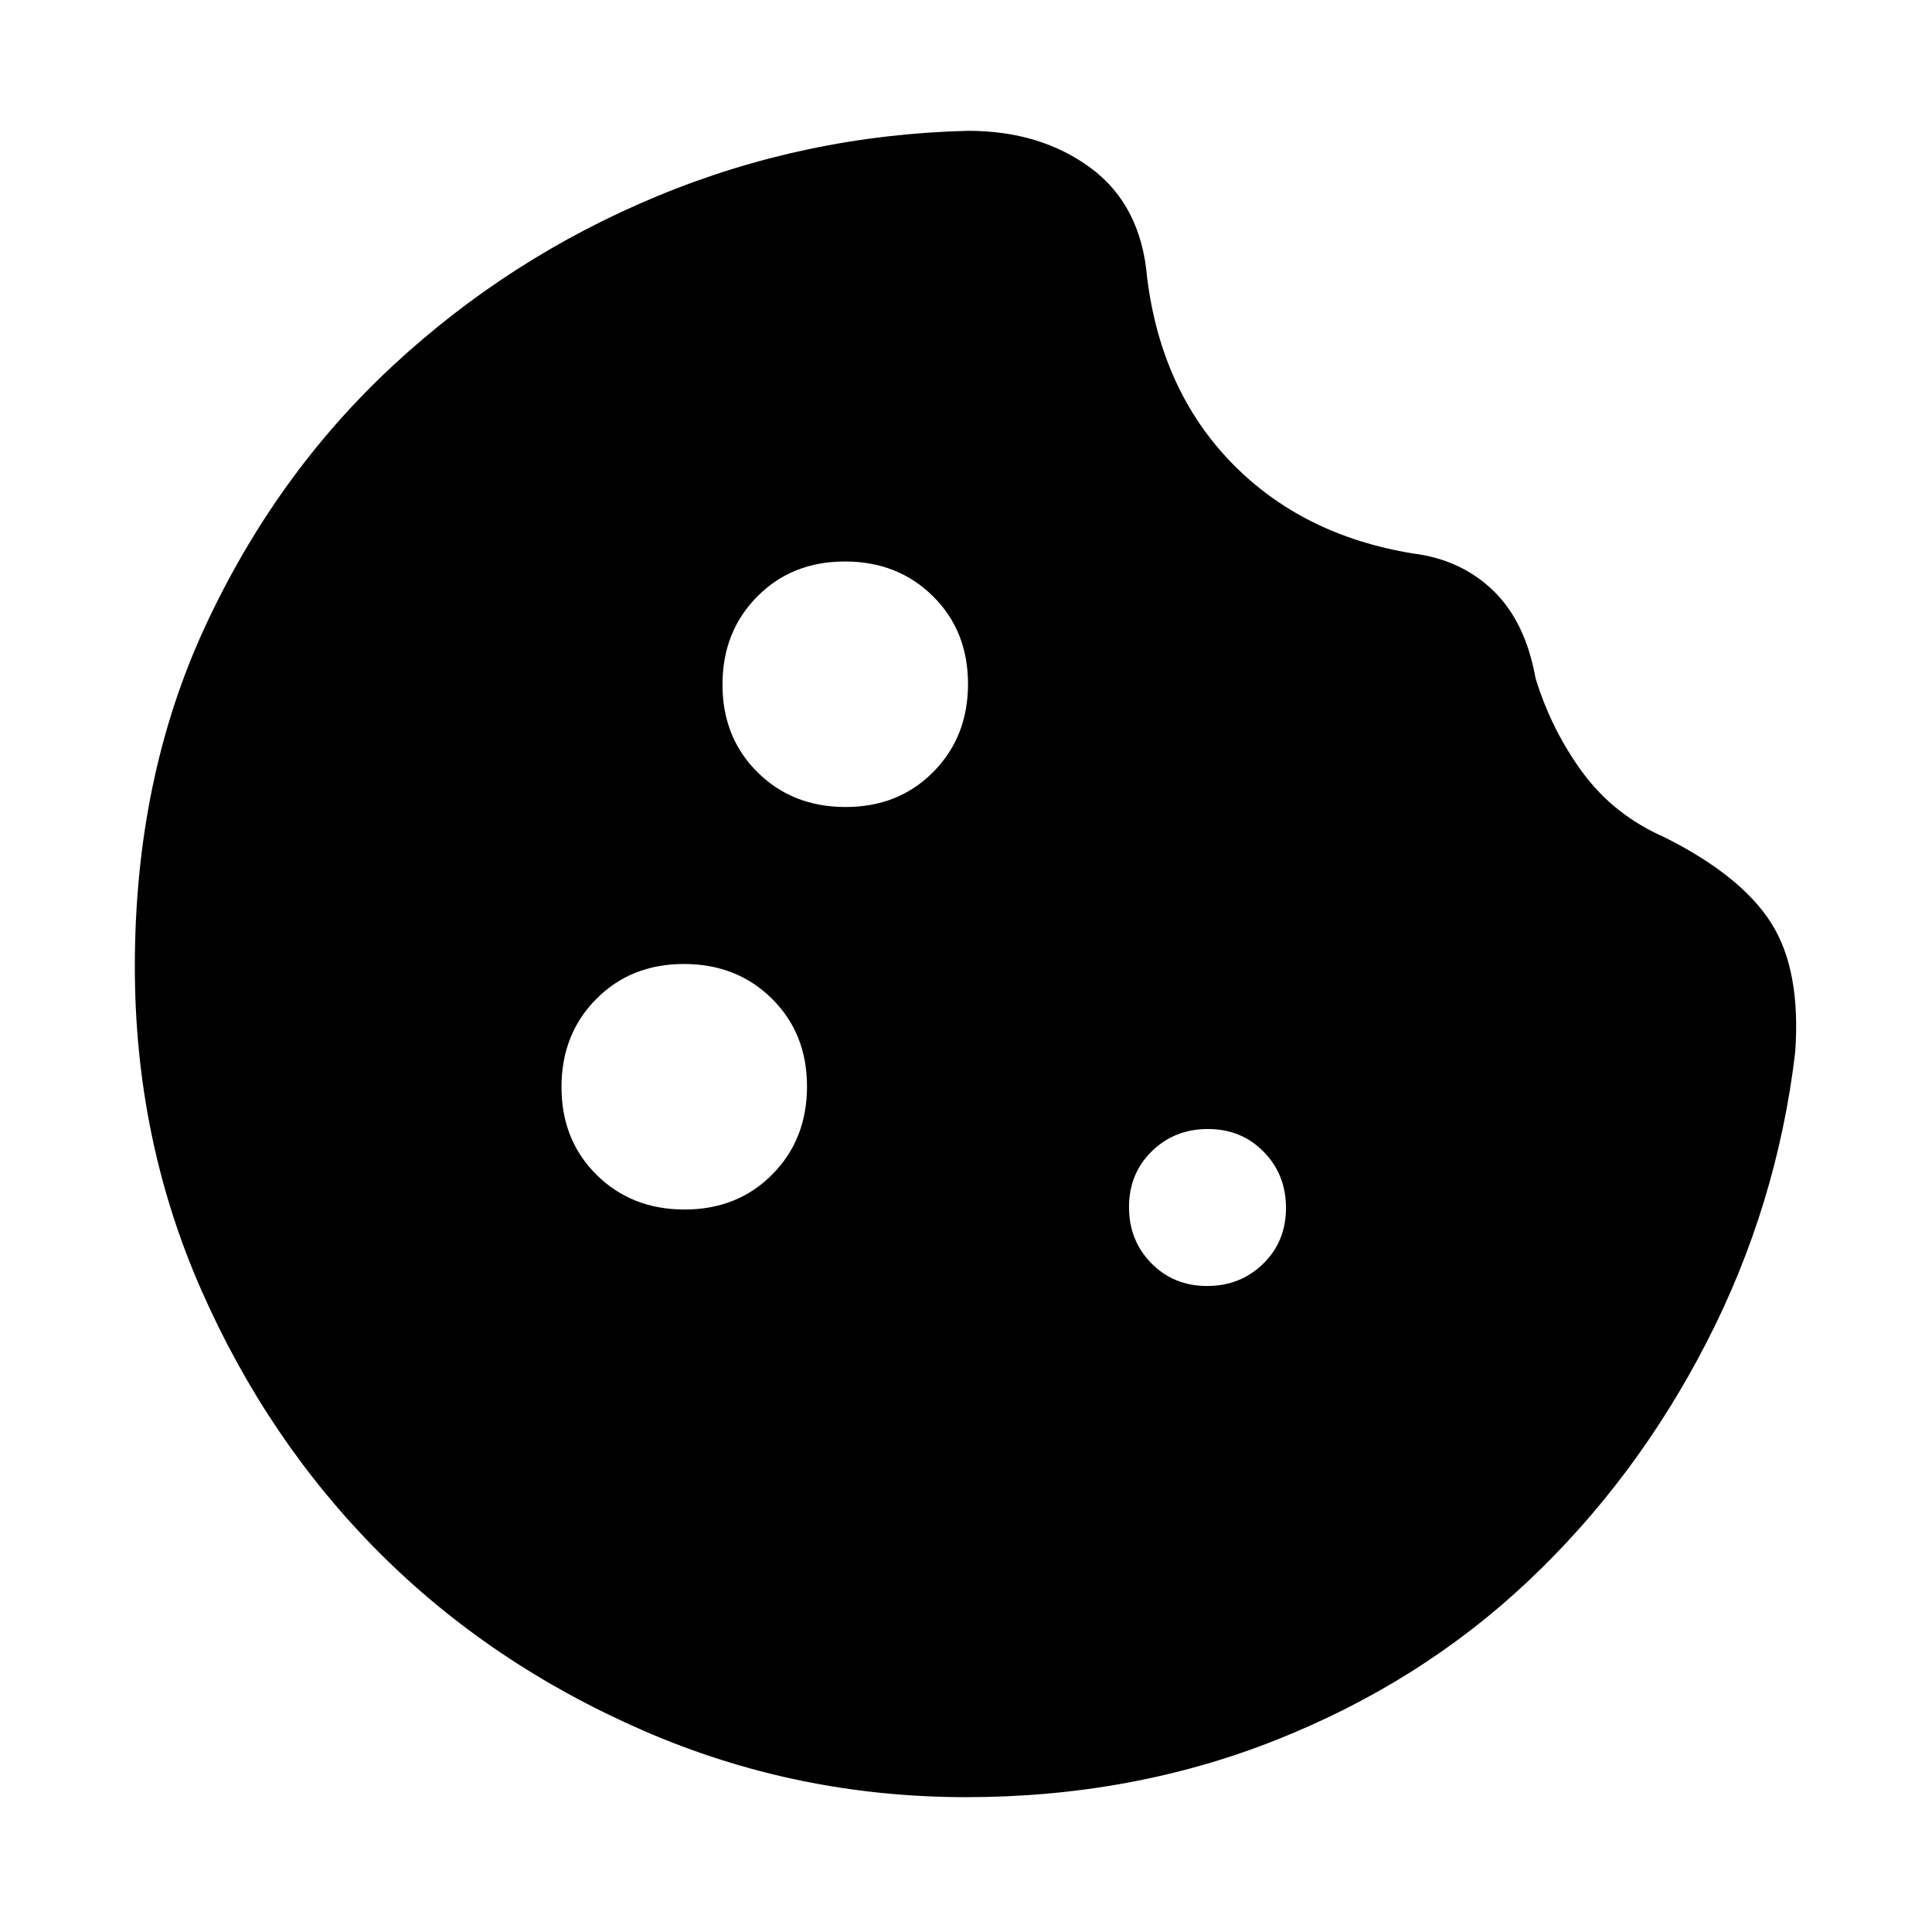 <svg xmlns="http://www.w3.org/2000/svg" height="48" viewBox="0 -960 960 960" width="48"><path d="M480-67q-84.38 0-160.35-33.08-75.97-33.09-131.29-88.52-55.32-55.43-88.34-130.41Q67-394 67-479.73q0-93.65 34.96-169.02t93-129.31Q253-832 326.5-862.5T481-895q36 0 61 18.5t28 54.5q7 56 42 92t90 45q24 3 40 18.5t21 43.5q8 26 23.5 47t40.5 32q38 19 53 42.5t12 64.5q-9 76-44 144t-88.5 118.5Q706-124 634.32-95.5T480-67Zm-59.82-492q26.32 0 43.57-17.43Q481-593.85 481-620.18q0-26.32-17.43-43.57Q446.15-681 419.82-681q-26.32 0-43.57 17.43Q359-646.15 359-619.82q0 26.32 17.43 43.57Q393.85-559 420.18-559Zm-80 200q26.32 0 43.57-17.43Q401-393.85 401-420.18q0-26.32-17.43-43.57Q366.15-481 339.82-481q-26.32 0-43.57 17.43Q279-446.15 279-419.82q0 26.32 17.43 43.57Q313.85-359 340.18-359Zm259.61 38q16.61 0 27.91-11.09t11.3-27.7q0-16.61-11.09-27.91t-27.7-11.3q-16.61 0-27.91 11.09t-11.3 27.7q0 16.61 11.09 27.91t27.7 11.3Z"/></svg>